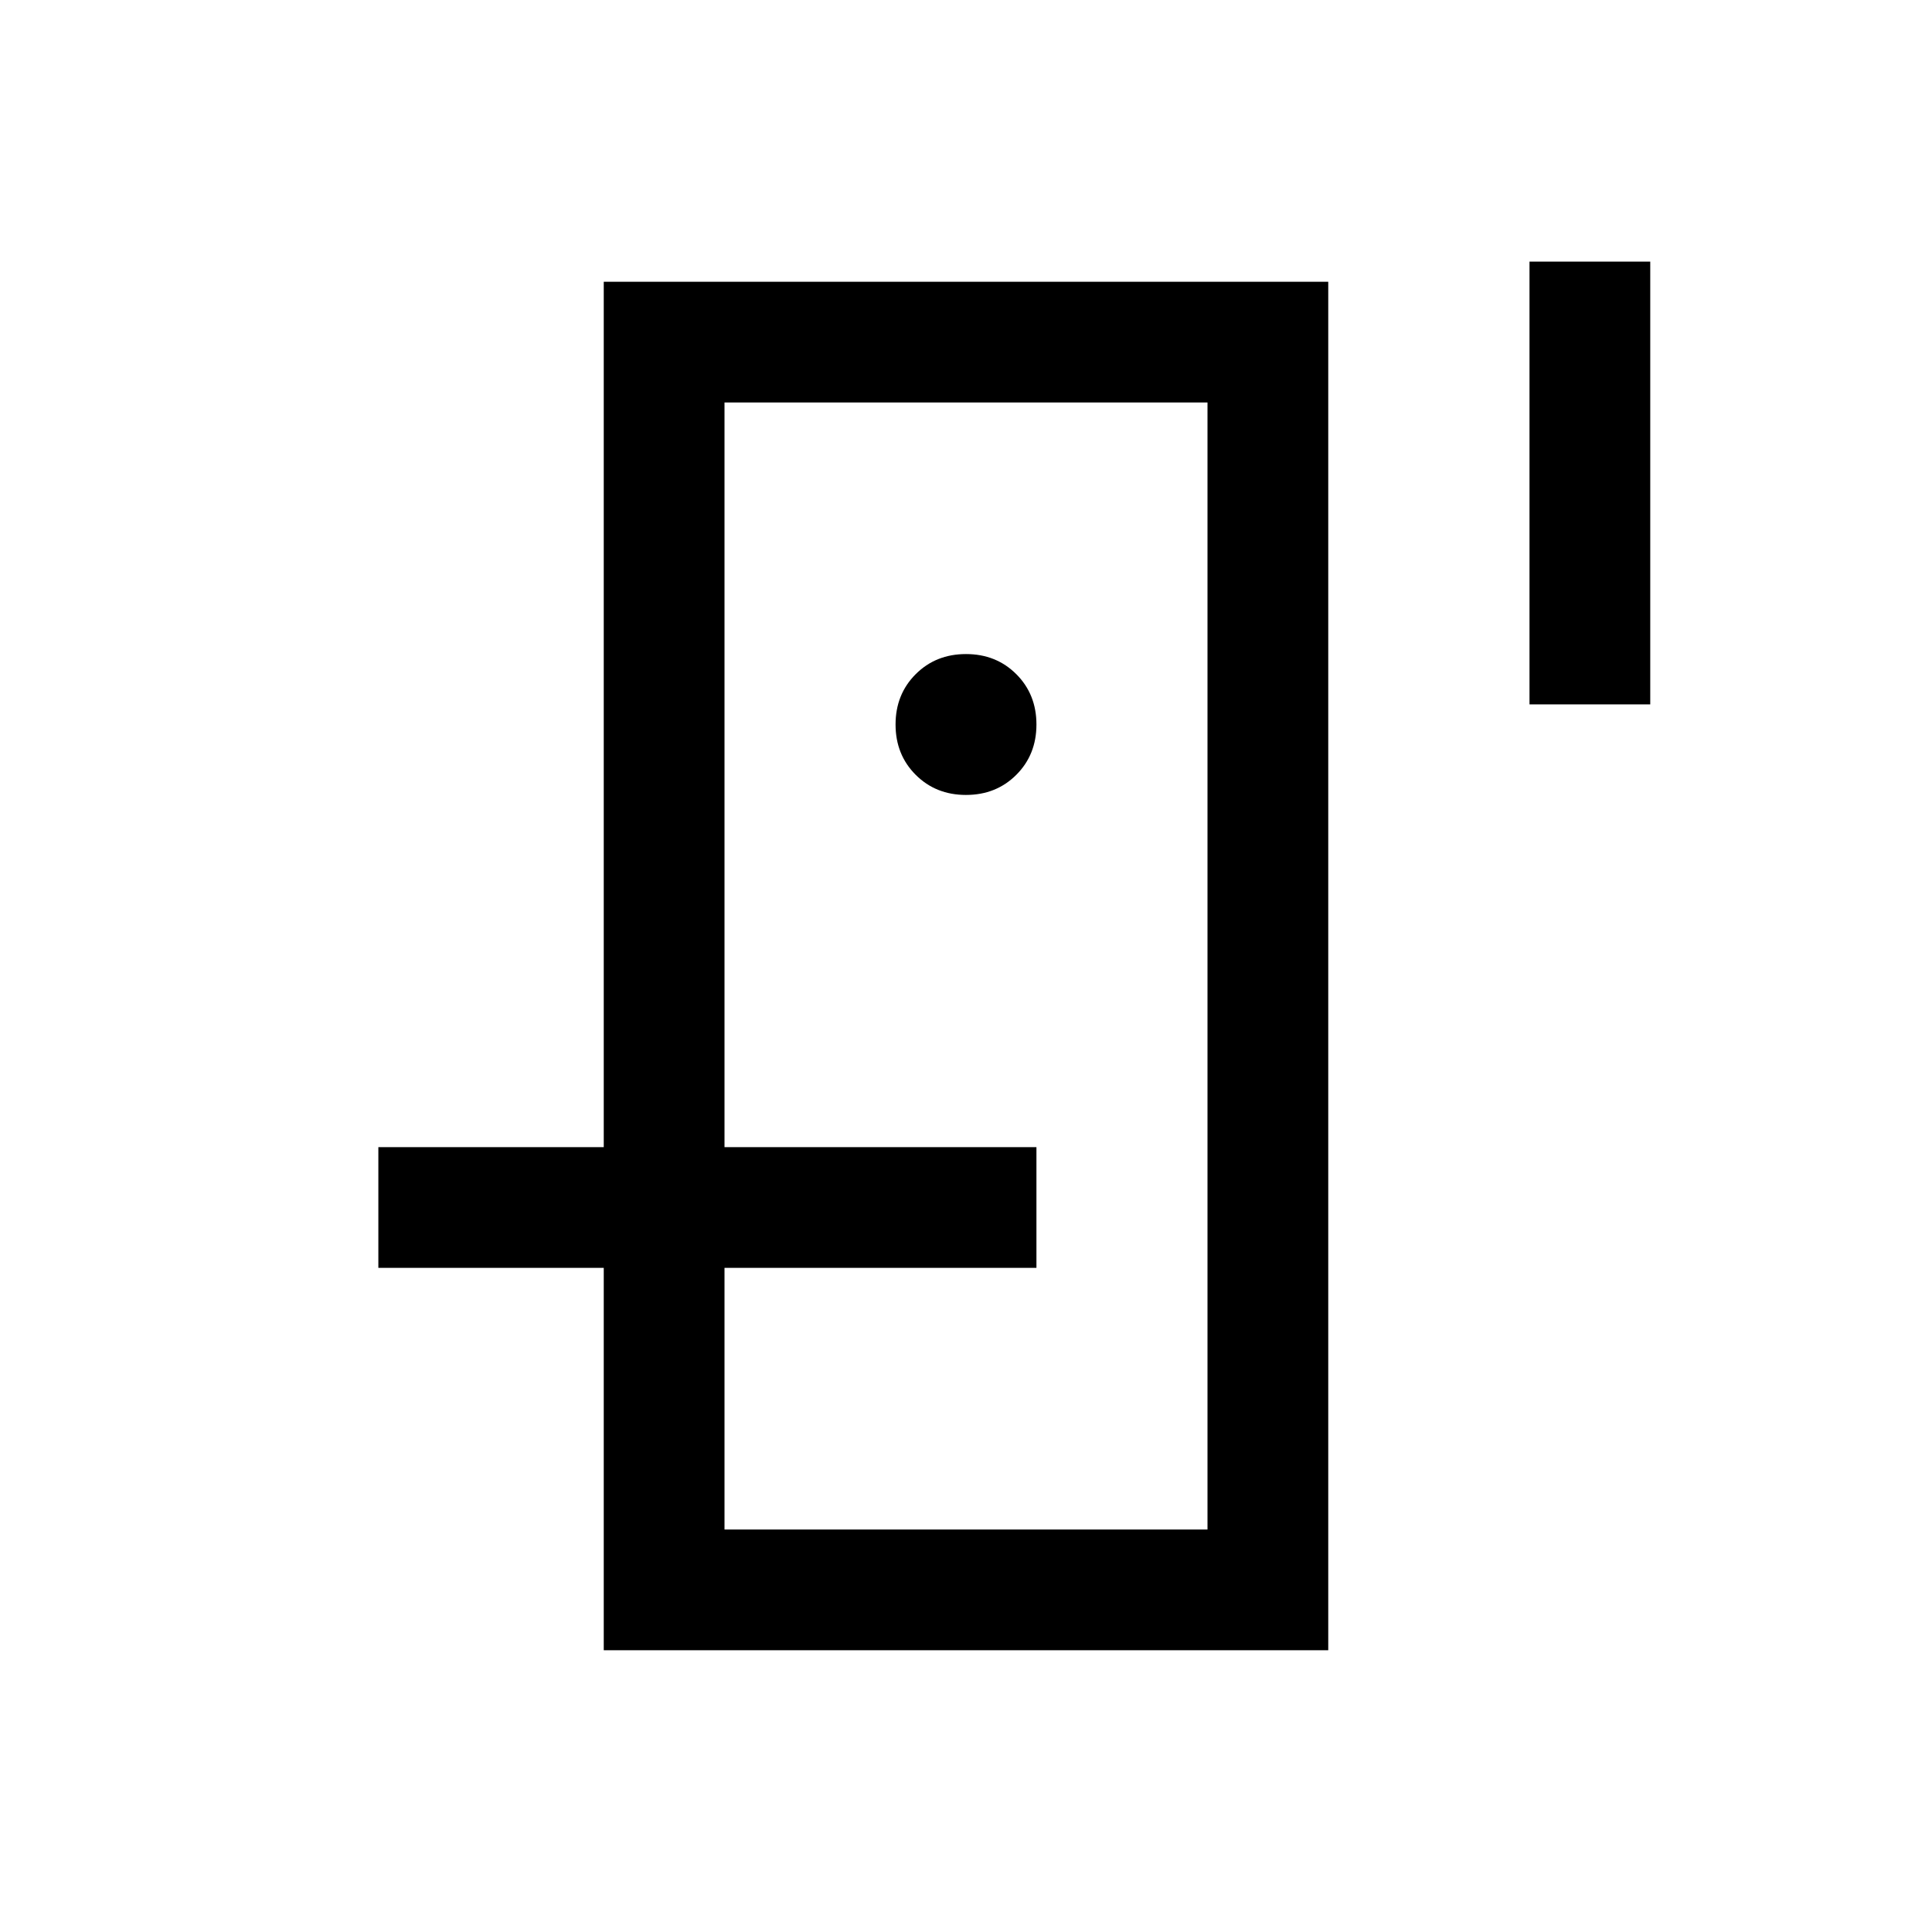 <svg xmlns="http://www.w3.org/2000/svg" height="24" width="24"><path d="M9 15V5v14-4Zm-1.5.75H9V19h6V5H9v9.25H7.5V3.5h9v17h-9ZM12 9.875q.375 0 .625-.25t.25-.625q0-.375-.25-.625T12 8.125q-.375 0-.625.25t-.25.625q0 .375.25.625t.625.25Zm7-1.125v-5.5h1.5v5.5Zm-14.3 7v-1.5h8.175v1.5Z"/></svg>
